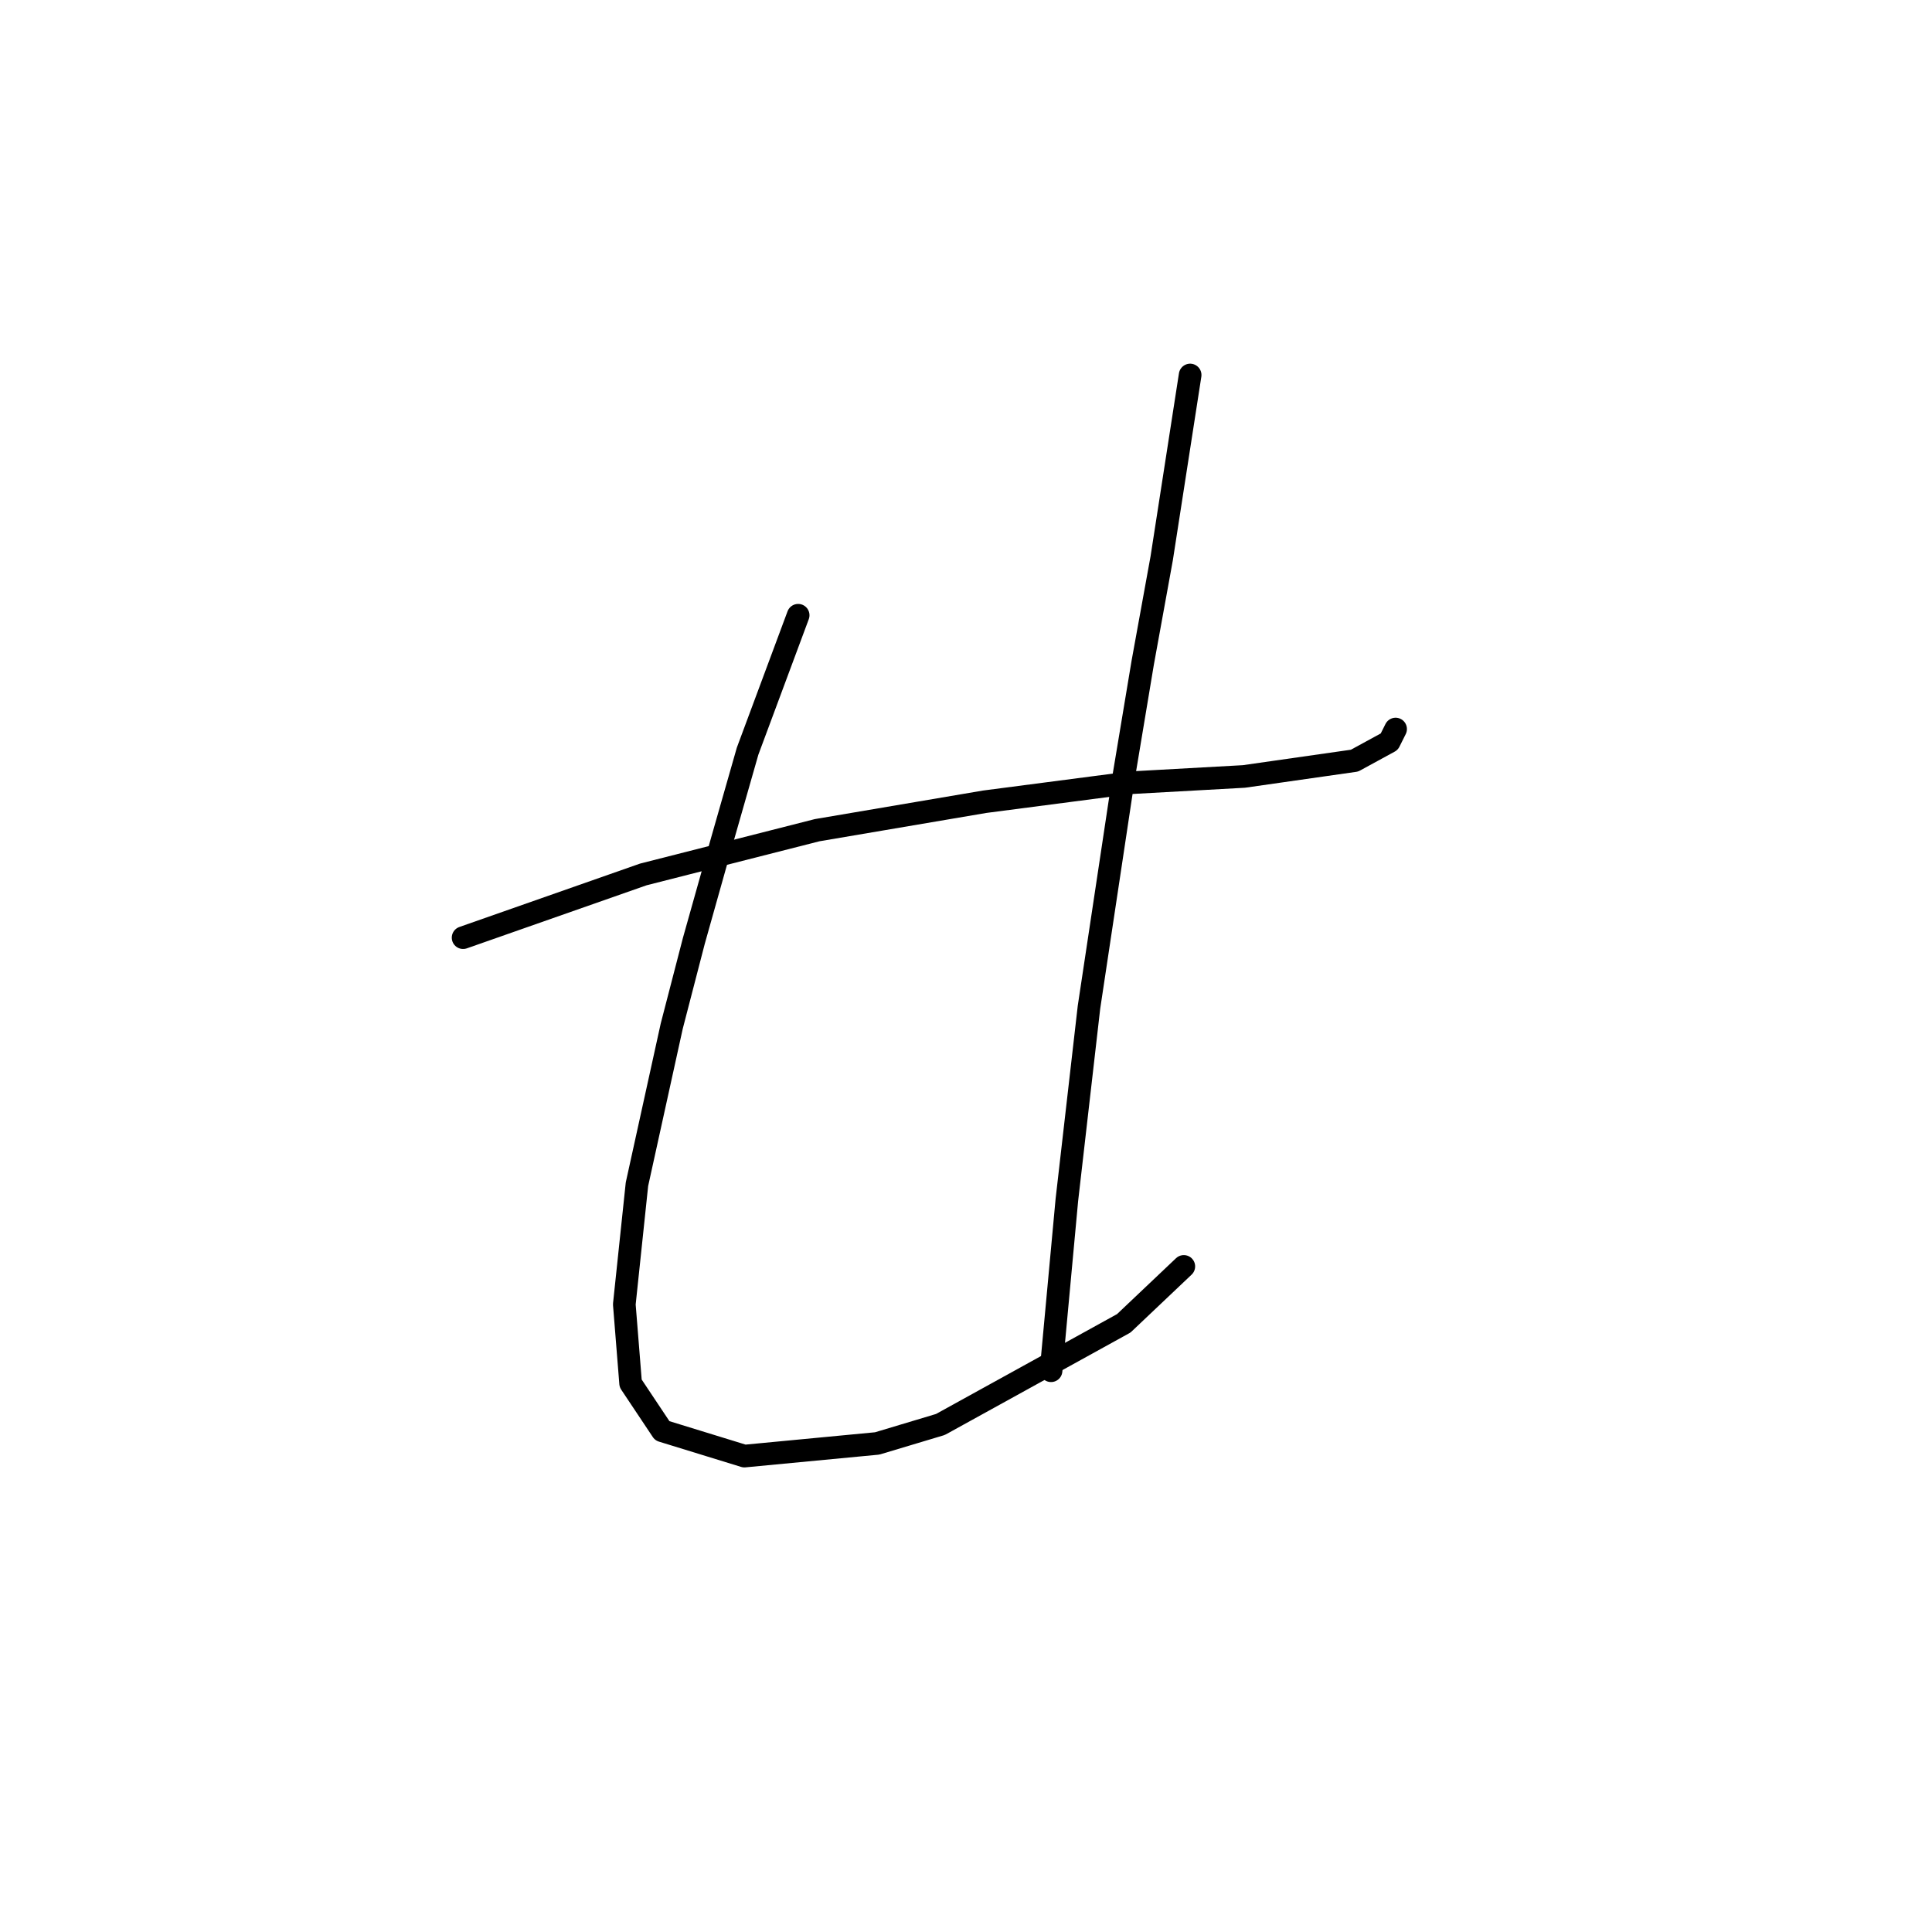 <?xml version="1.0" standalone="no"?>
    <svg width="256" height="256" xmlns="http://www.w3.org/2000/svg" version="1.1">
    <polyline stroke="black" stroke-width="3" stroke-linecap="round" fill="transparent" stroke-linejoin="round" points="61.363 124.246 85.238 115.869 108.275 110.005 130.474 106.235 149.741 103.722 164.82 102.885 179.48 100.79 184.088 98.277 184.925 96.602 184.925 96.602 " />
        <polyline stroke="black" stroke-width="3" stroke-linecap="round" fill="transparent" stroke-linejoin="round" points="105.761 81.523 99.06 99.534 95.709 111.262 91.939 124.665 89.007 135.974 84.4 156.917 82.724 172.834 83.562 183.305 87.751 189.588 98.641 192.939 116.233 191.263 124.61 188.75 148.904 175.347 156.862 167.807 156.862 167.807 " />
        <polyline stroke="black" stroke-width="3" stroke-linecap="round" fill="transparent" stroke-linejoin="round" points="157.7 49.69 153.93 73.984 151.417 87.806 148.904 102.885 144.296 133.461 141.364 159.011 139.27 181.63 139.27 181.63 " />
        </svg>